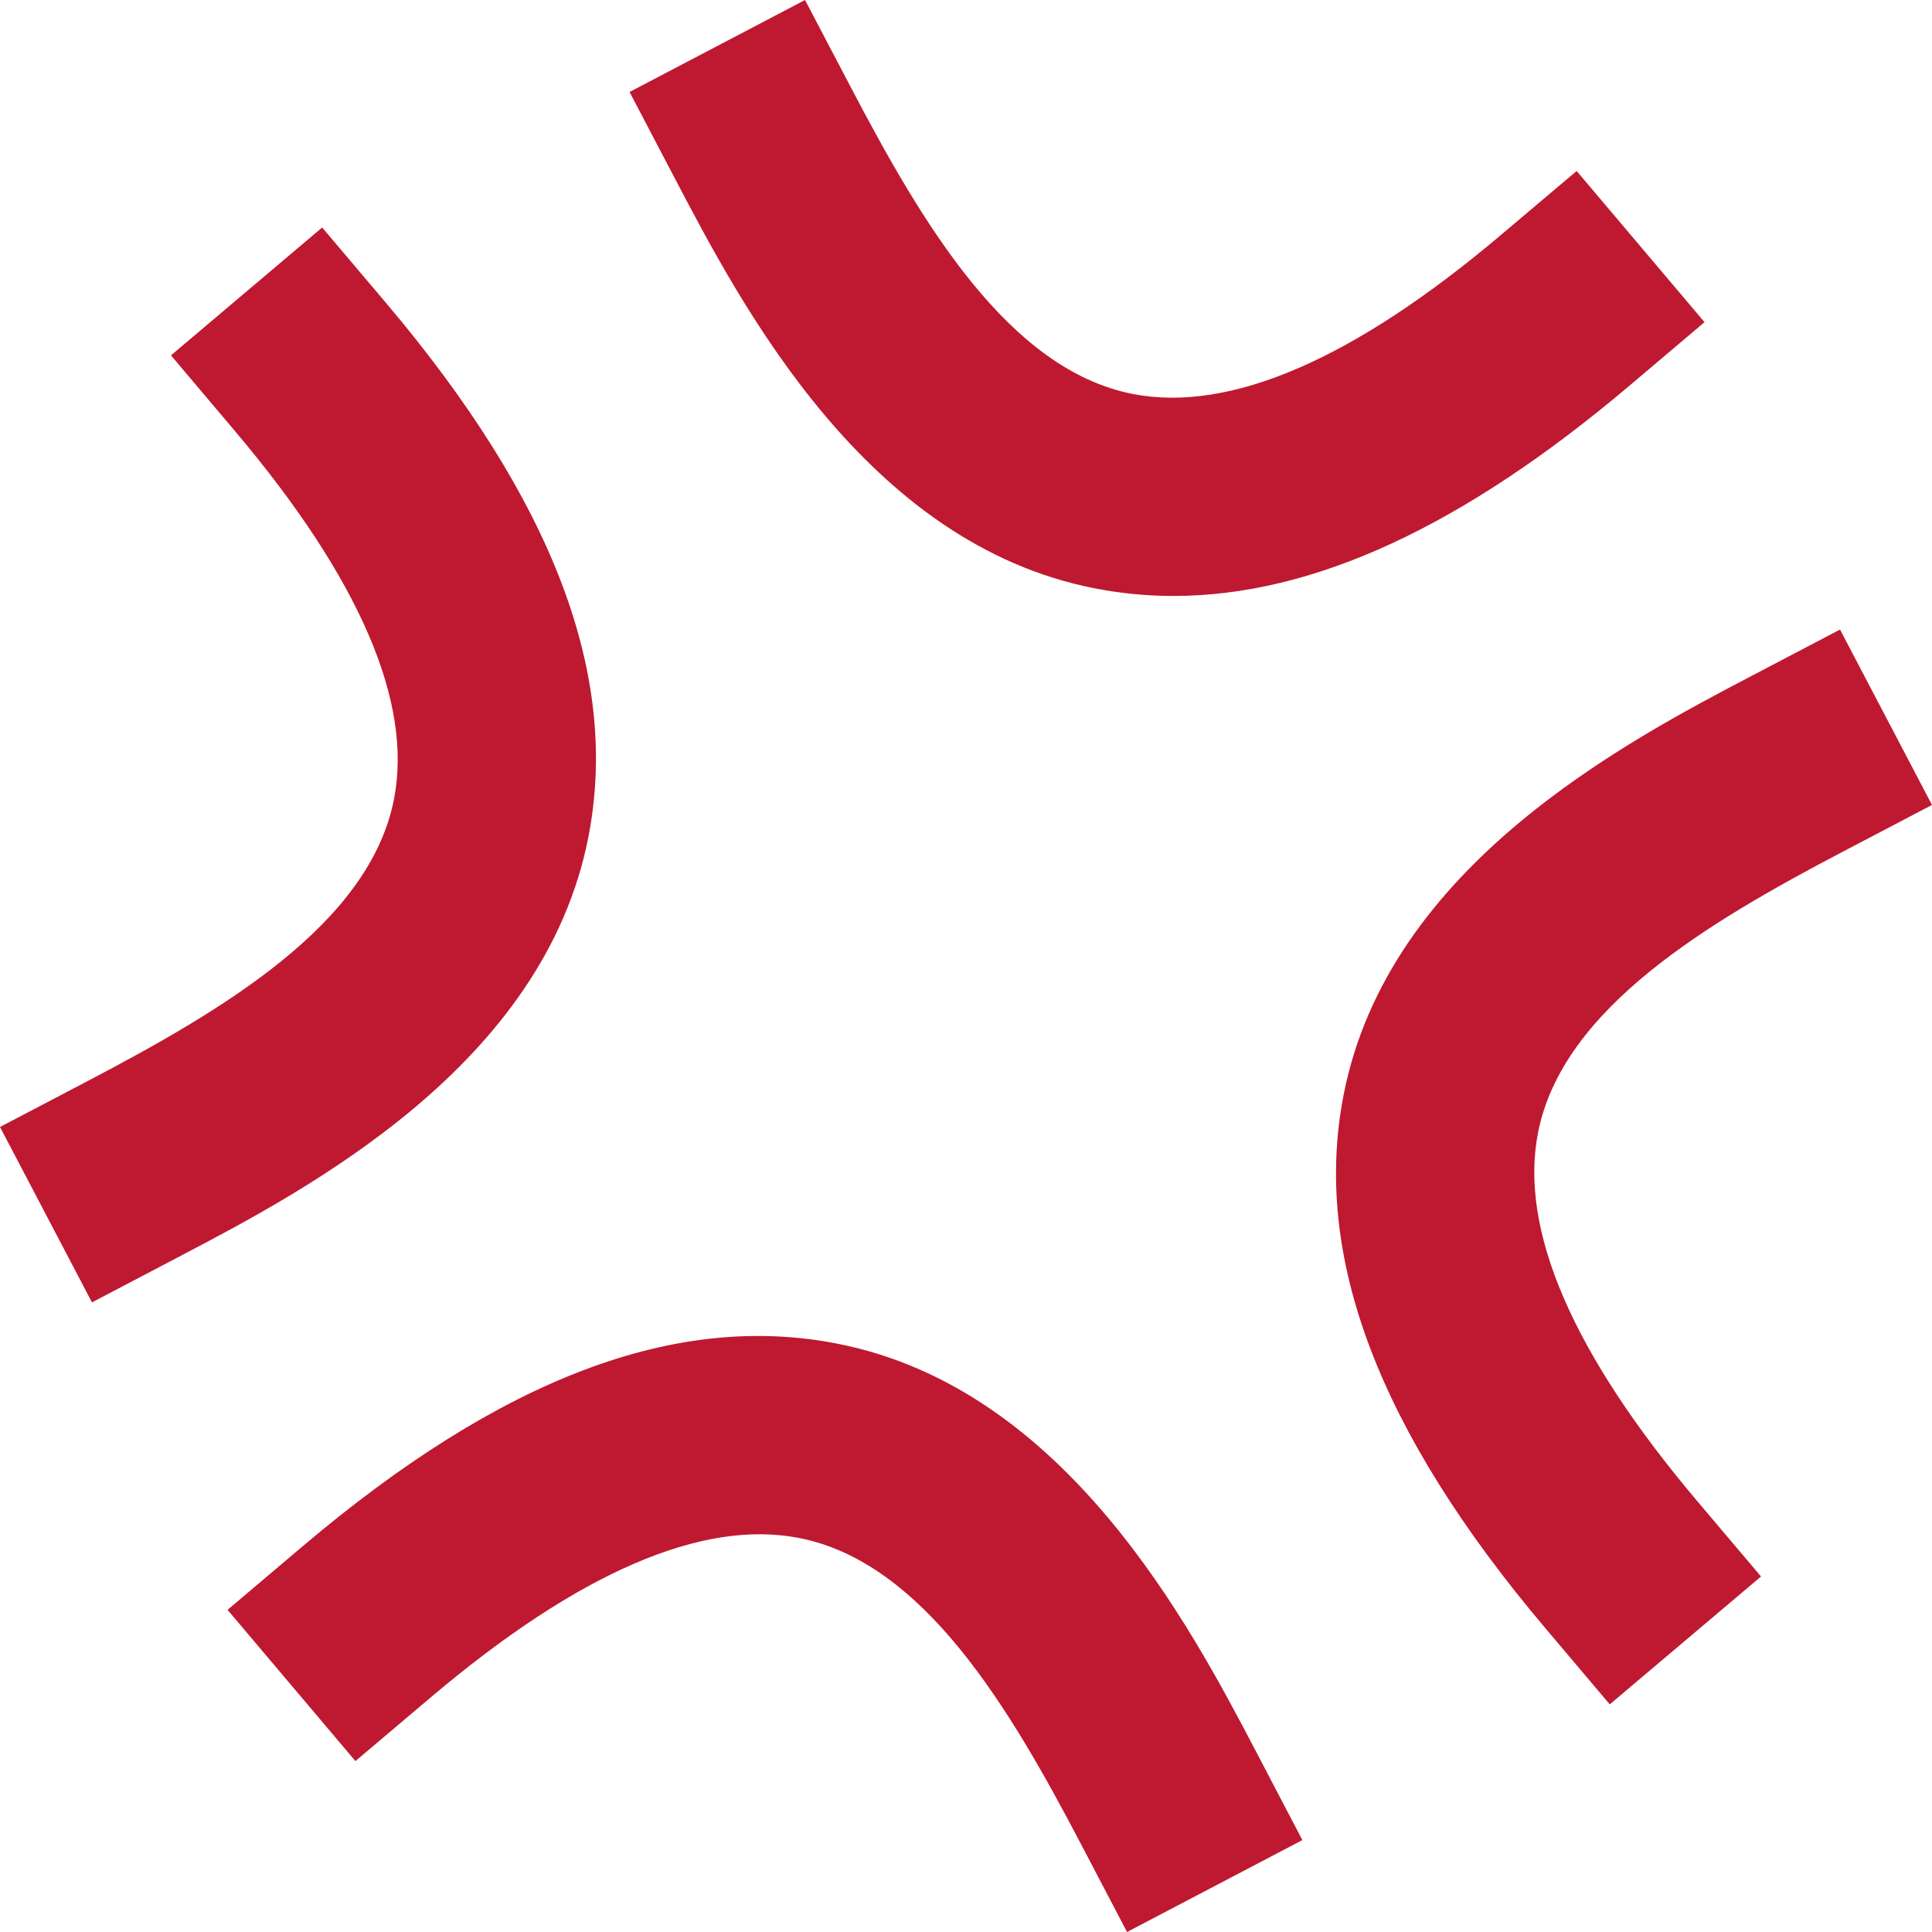 <svg width="28" height="28" viewBox="0 0 28 28" fill="none" xmlns="http://www.w3.org/2000/svg">
<path d="M1.333 18.875L0 16.333L1.271 15.667C3.234 14.638 5.357 13.389 5.71 11.582C5.985 10.176 5.209 8.381 3.404 6.246L2.478 5.15L4.669 3.297L5.596 4.392C8.024 7.264 8.983 9.796 8.527 12.132C7.88 15.443 4.447 17.242 2.603 18.209L1.333 18.875ZM16.334 28L15.668 26.729C14.639 24.765 13.39 22.643 11.582 22.29C10.178 22.014 8.381 22.791 6.247 24.596L5.151 25.523L3.298 23.331L4.393 22.404C7.264 19.975 9.794 19.014 12.133 19.473C15.443 20.12 17.243 23.553 18.21 25.397L18.875 26.668L16.334 28ZM23.33 24.701L22.404 23.606C19.974 20.734 19.016 18.202 19.473 15.866C20.119 12.556 23.552 10.757 25.396 9.79L26.667 9.124L28 11.666L26.729 12.332C24.765 13.361 22.643 14.61 22.29 16.417C22.015 17.823 22.791 19.618 24.595 21.752L25.522 22.848L23.33 24.701ZM17.009 8.637C16.623 8.637 16.243 8.6 15.867 8.527C12.557 7.881 10.757 4.447 9.79 2.604L9.124 1.333L11.667 0L12.334 1.271C13.363 3.234 14.612 5.357 16.419 5.71C17.822 5.984 19.619 5.21 21.754 3.404L22.85 2.478L24.703 4.669L23.608 5.596C21.196 7.634 19.025 8.637 17.009 8.637Z" fill="#BE1931"/>
</svg>
